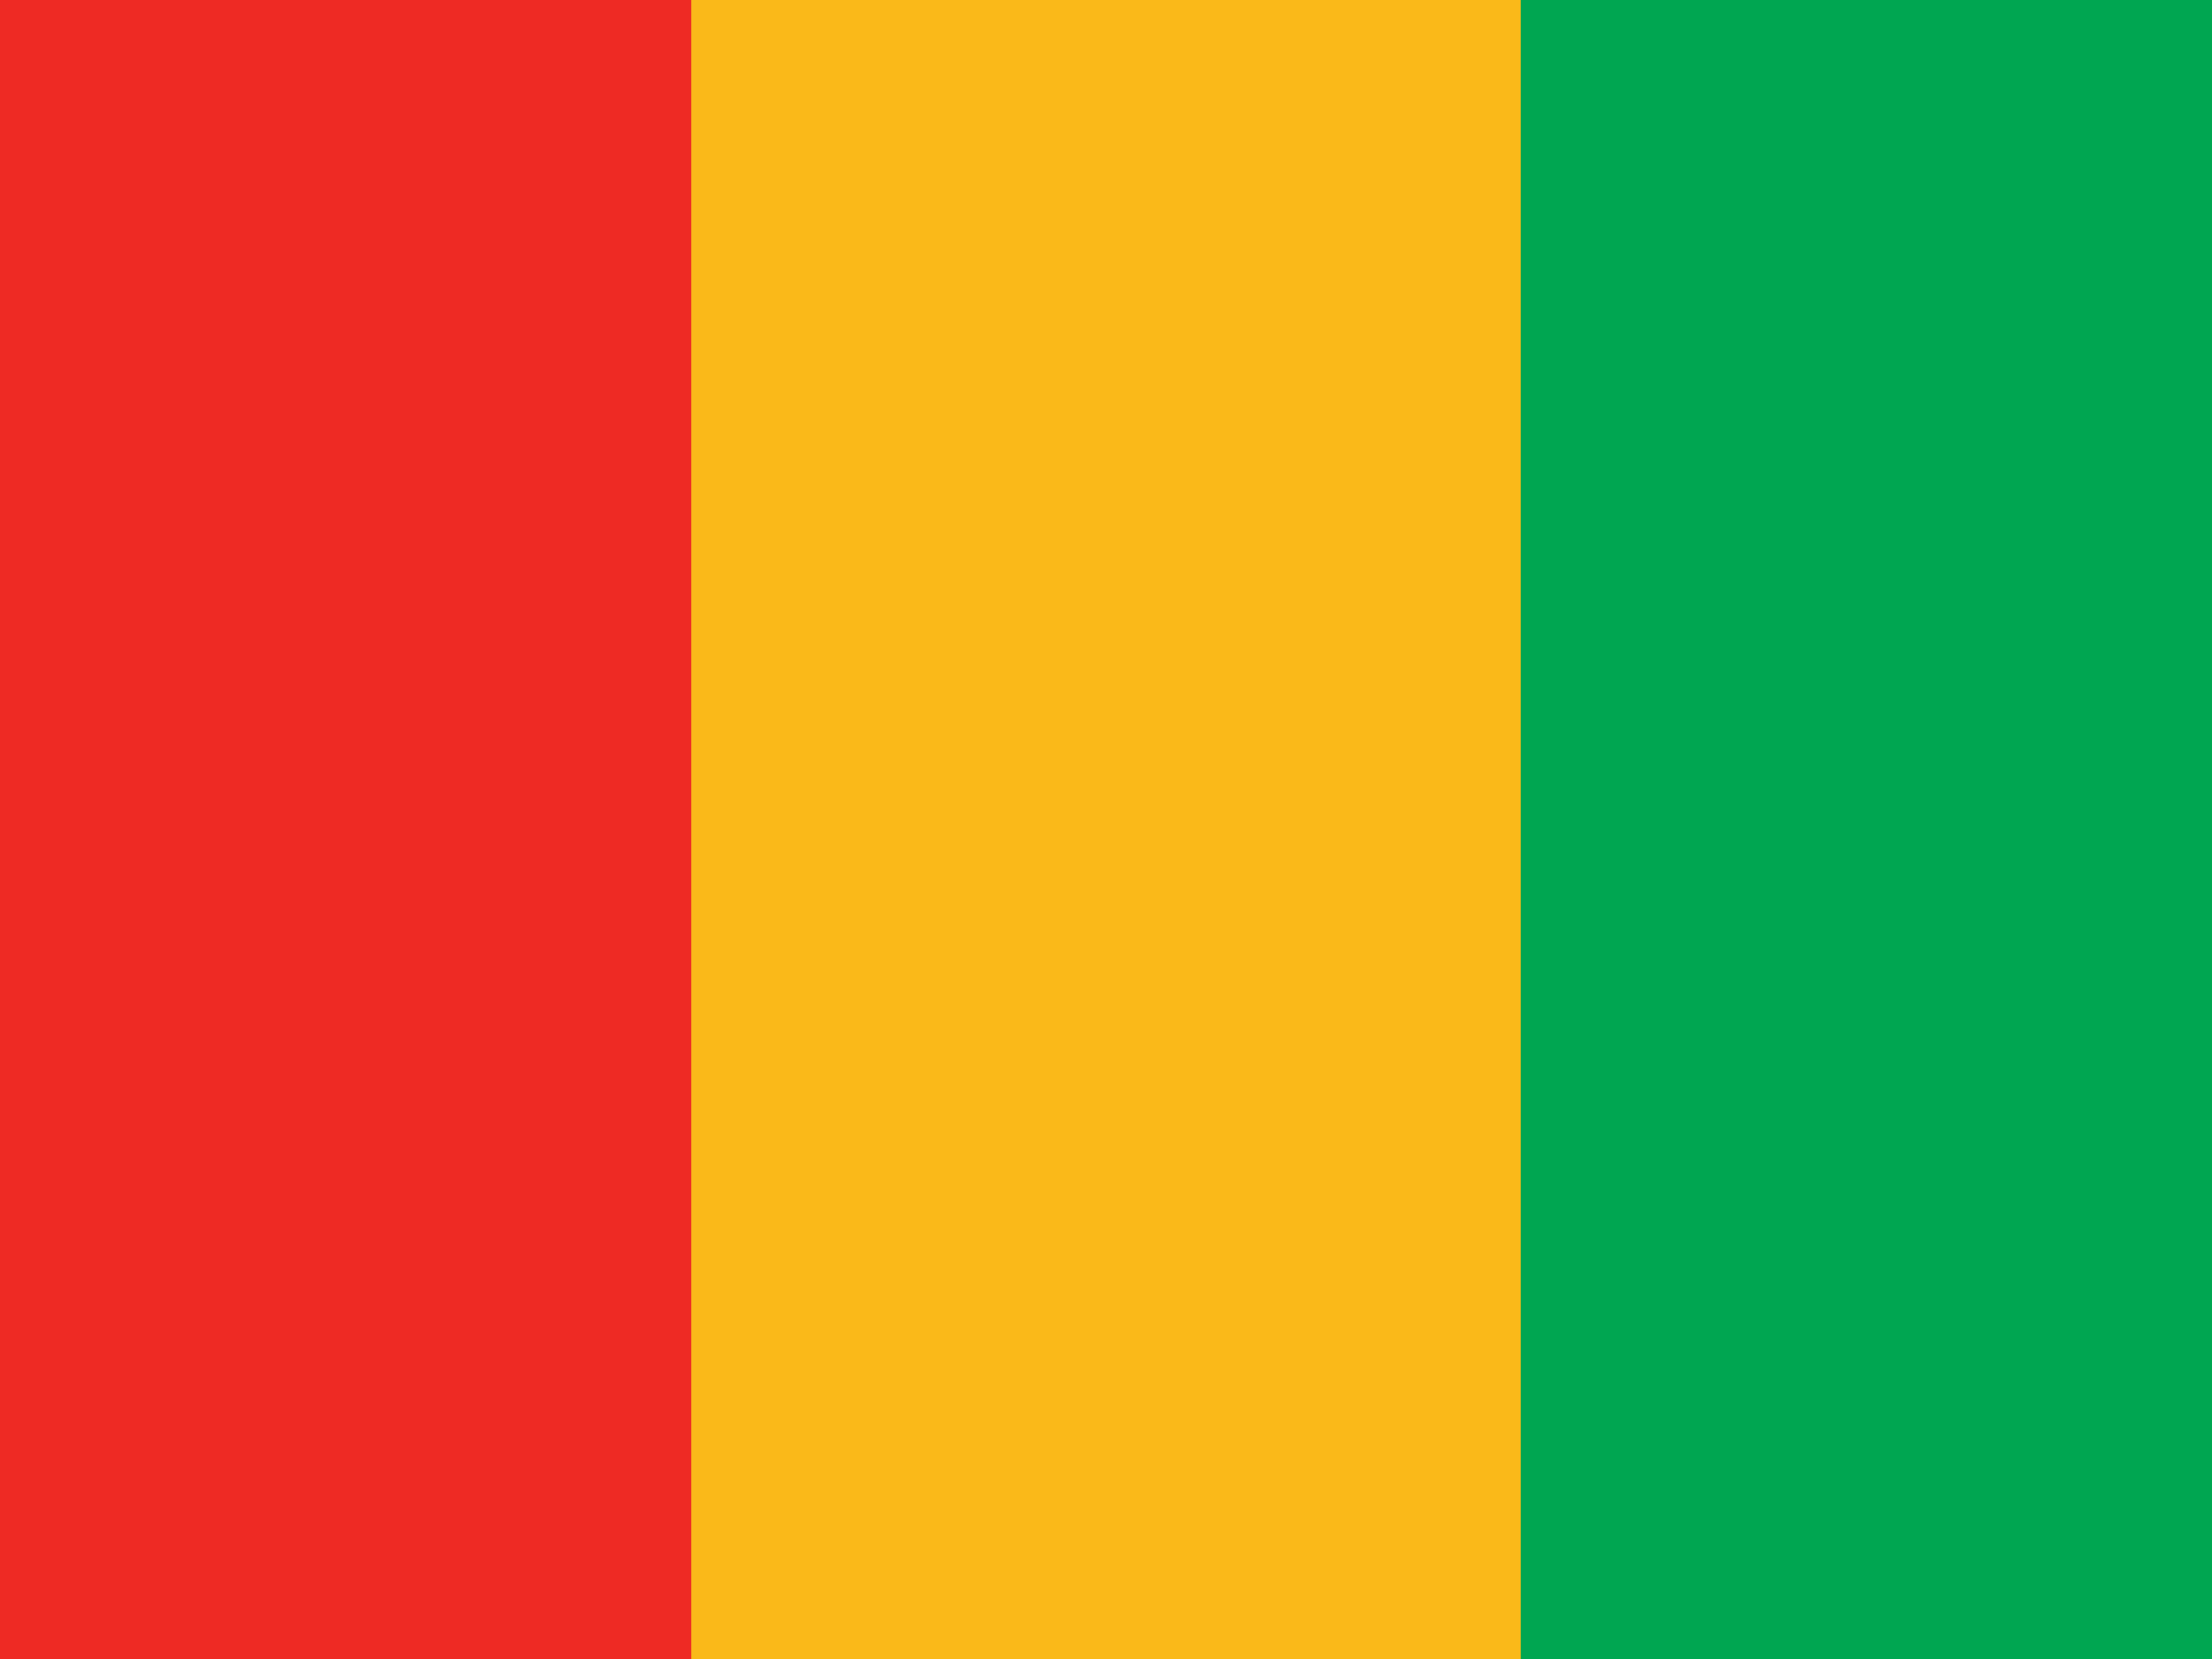 <svg xmlns="http://www.w3.org/2000/svg" viewBox="0 0 16 12" enable-background="new 0 0 16 12"><switch><g><path fill="#fab919" d="m0 0h16v12h-16z"/><g><path fill="#ee2a24" d="m0 0h5v12h-5z"/><path fill="#00a651" d="m11 0h5v12h-5z"/></g></g></switch></svg>